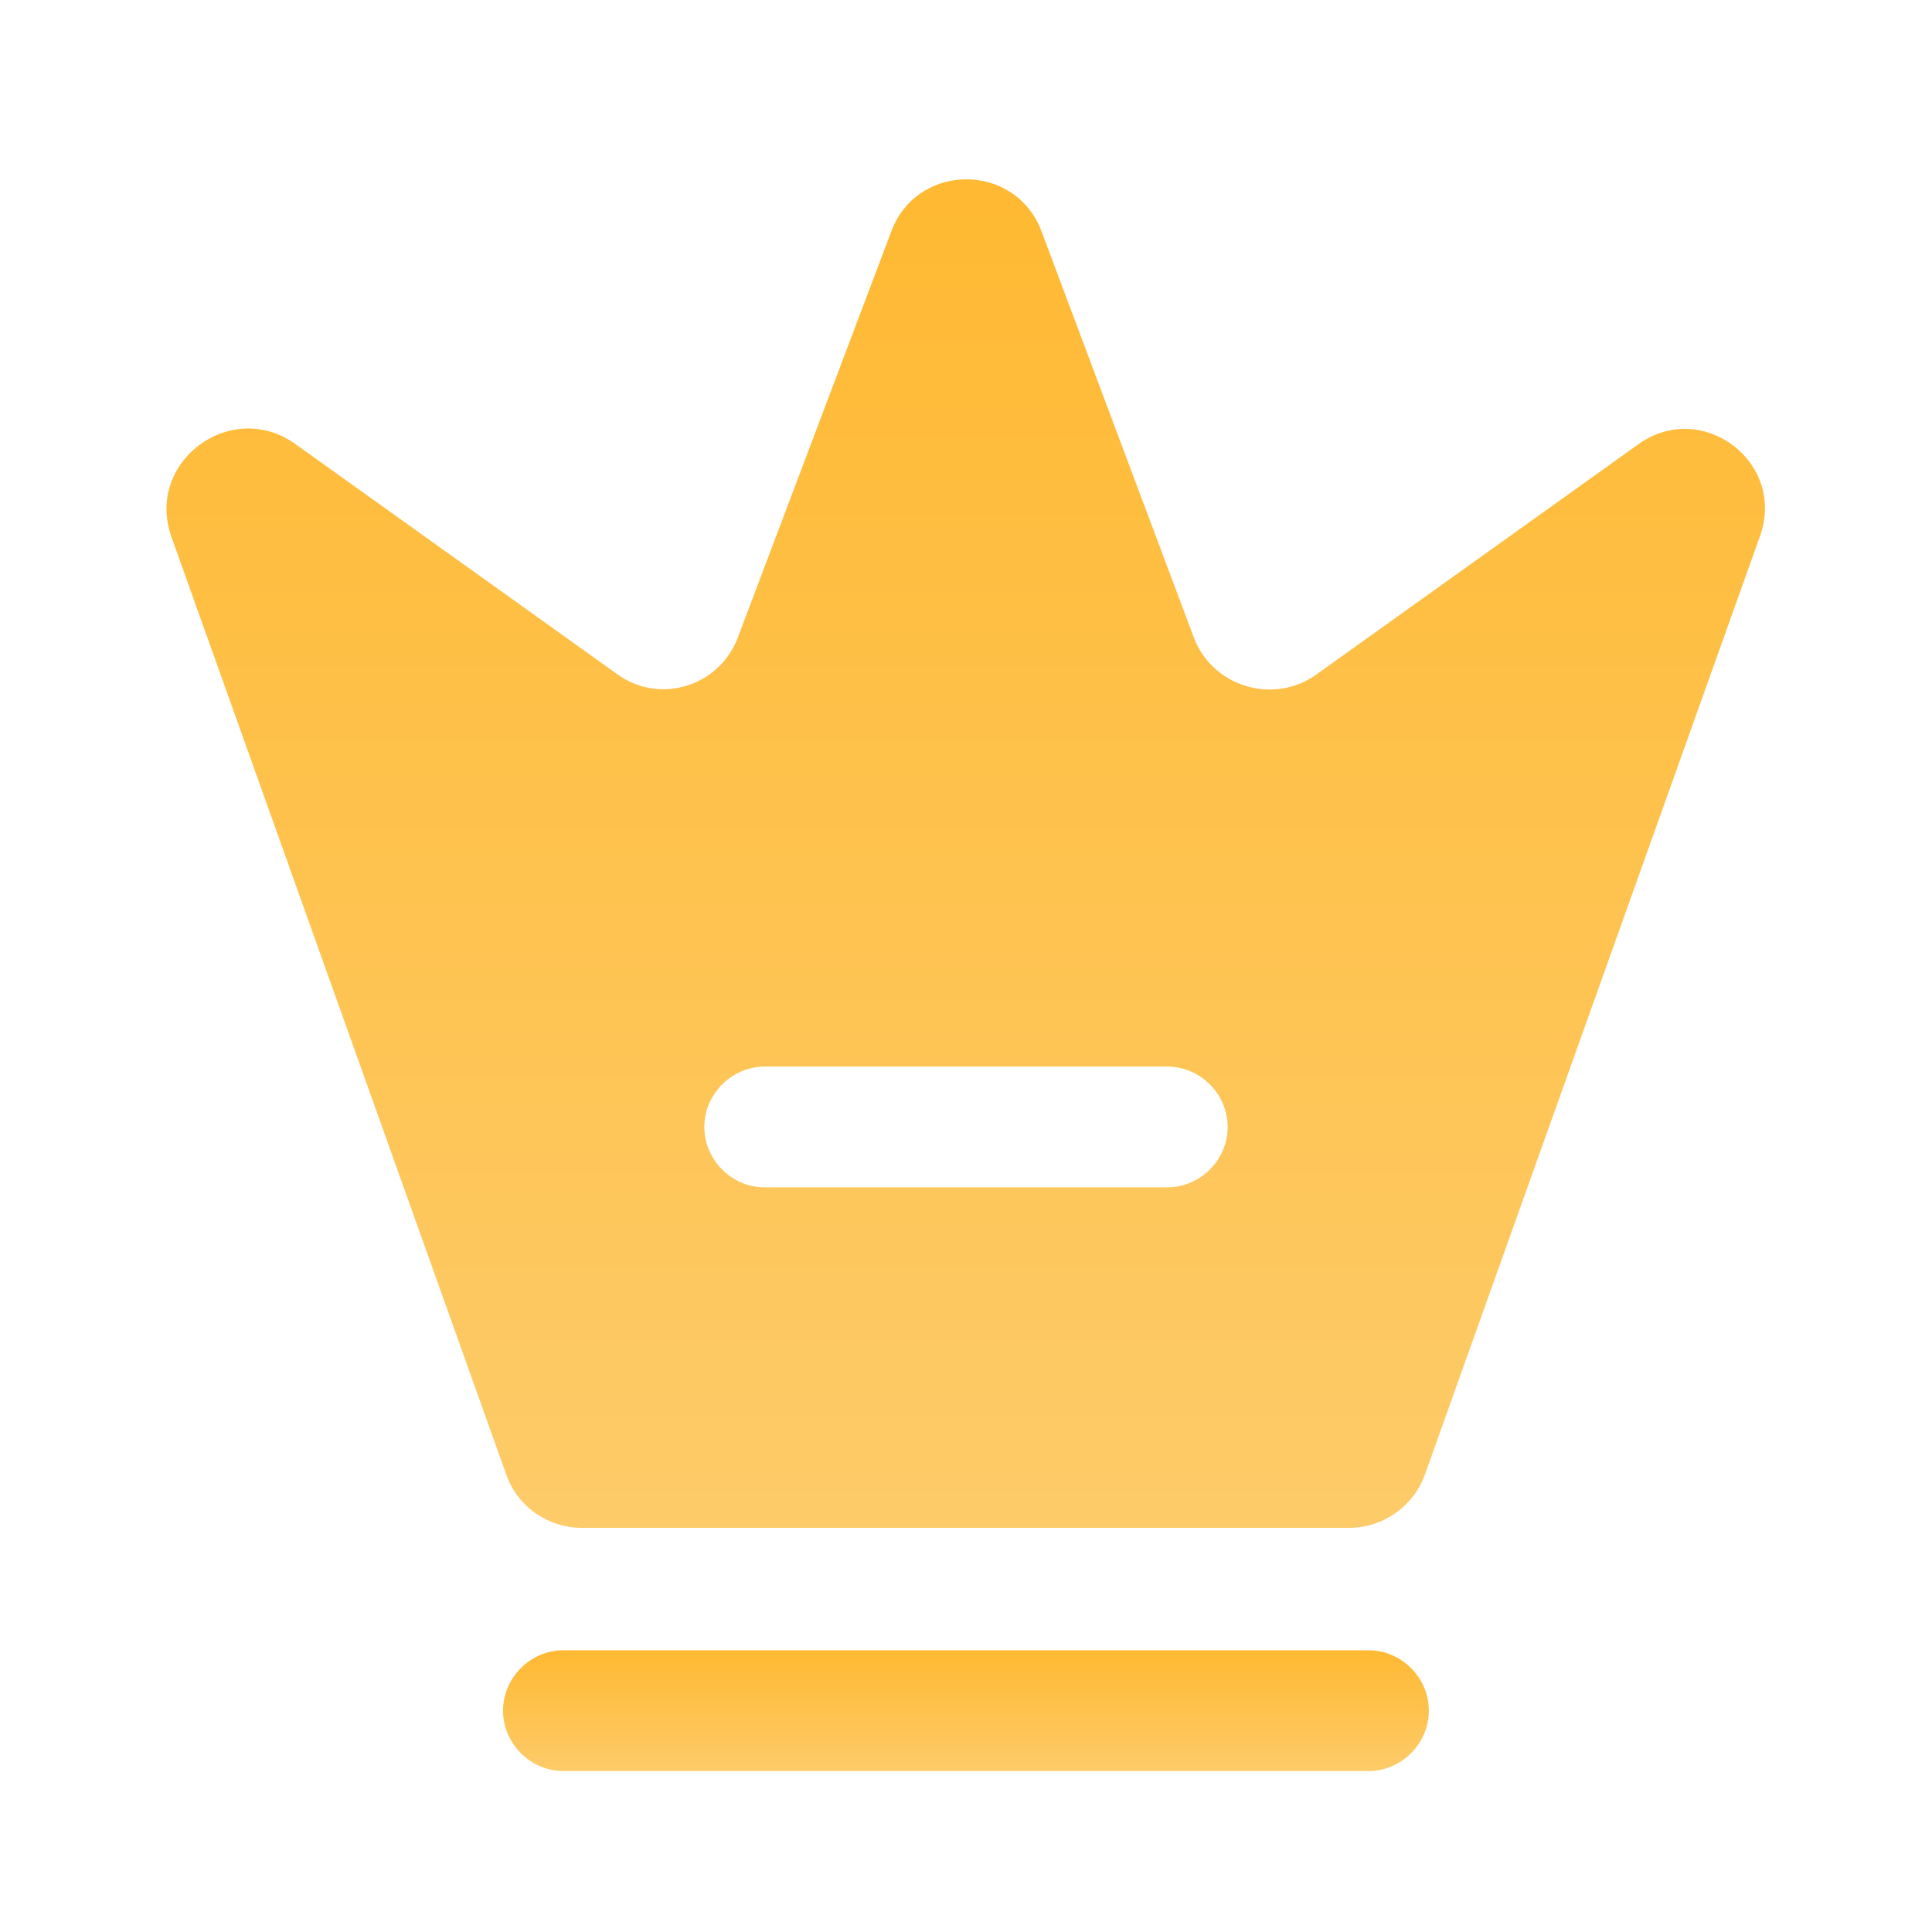 <svg width="16" height="16" viewBox="0 0 16 16" fill="none" xmlns="http://www.w3.org/2000/svg">
<path d="M11.333 14.667H4.666C4.393 14.667 4.166 14.44 4.166 14.167C4.166 13.893 4.393 13.667 4.666 13.667H11.333C11.606 13.667 11.833 13.893 11.833 14.167C11.833 14.44 11.606 14.667 11.333 14.667Z" fill="url(#paint0_linear_274_2351)"/>
<path d="M13.567 3.68L10.9 5.587C10.547 5.84 10.04 5.687 9.887 5.28L8.627 1.92C8.413 1.34 7.593 1.34 7.38 1.92L6.113 5.273C5.96 5.687 5.46 5.84 5.107 5.58L2.44 3.673C1.907 3.3 1.2 3.827 1.42 4.447L4.193 12.213C4.287 12.48 4.54 12.653 4.82 12.653H11.174C11.454 12.653 11.707 12.473 11.8 12.213L14.573 4.447C14.8 3.827 14.094 3.3 13.567 3.68ZM9.667 9.833H6.333C6.06 9.833 5.833 9.607 5.833 9.333C5.833 9.06 6.06 8.833 6.333 8.833H9.667C9.94 8.833 10.167 9.06 10.167 9.333C10.167 9.607 9.94 9.833 9.667 9.833Z" fill="url(#paint1_linear_274_2351)"/>
<defs>
<linearGradient id="paint0_linear_274_2351" x1="7.999" y1="13.667" x2="7.999" y2="14.667" gradientUnits="userSpaceOnUse">
<stop stop-color="#FFB932"/>
<stop offset="1" stop-color="#FDCB69"/>
</linearGradient>
<linearGradient id="paint1_linear_274_2351" x1="7.998" y1="1.485" x2="7.998" y2="12.653" gradientUnits="userSpaceOnUse">
<stop stop-color="#FFB932"/>
<stop offset="1" stop-color="#FDCB69"/>
</linearGradient>
</defs>
</svg>
